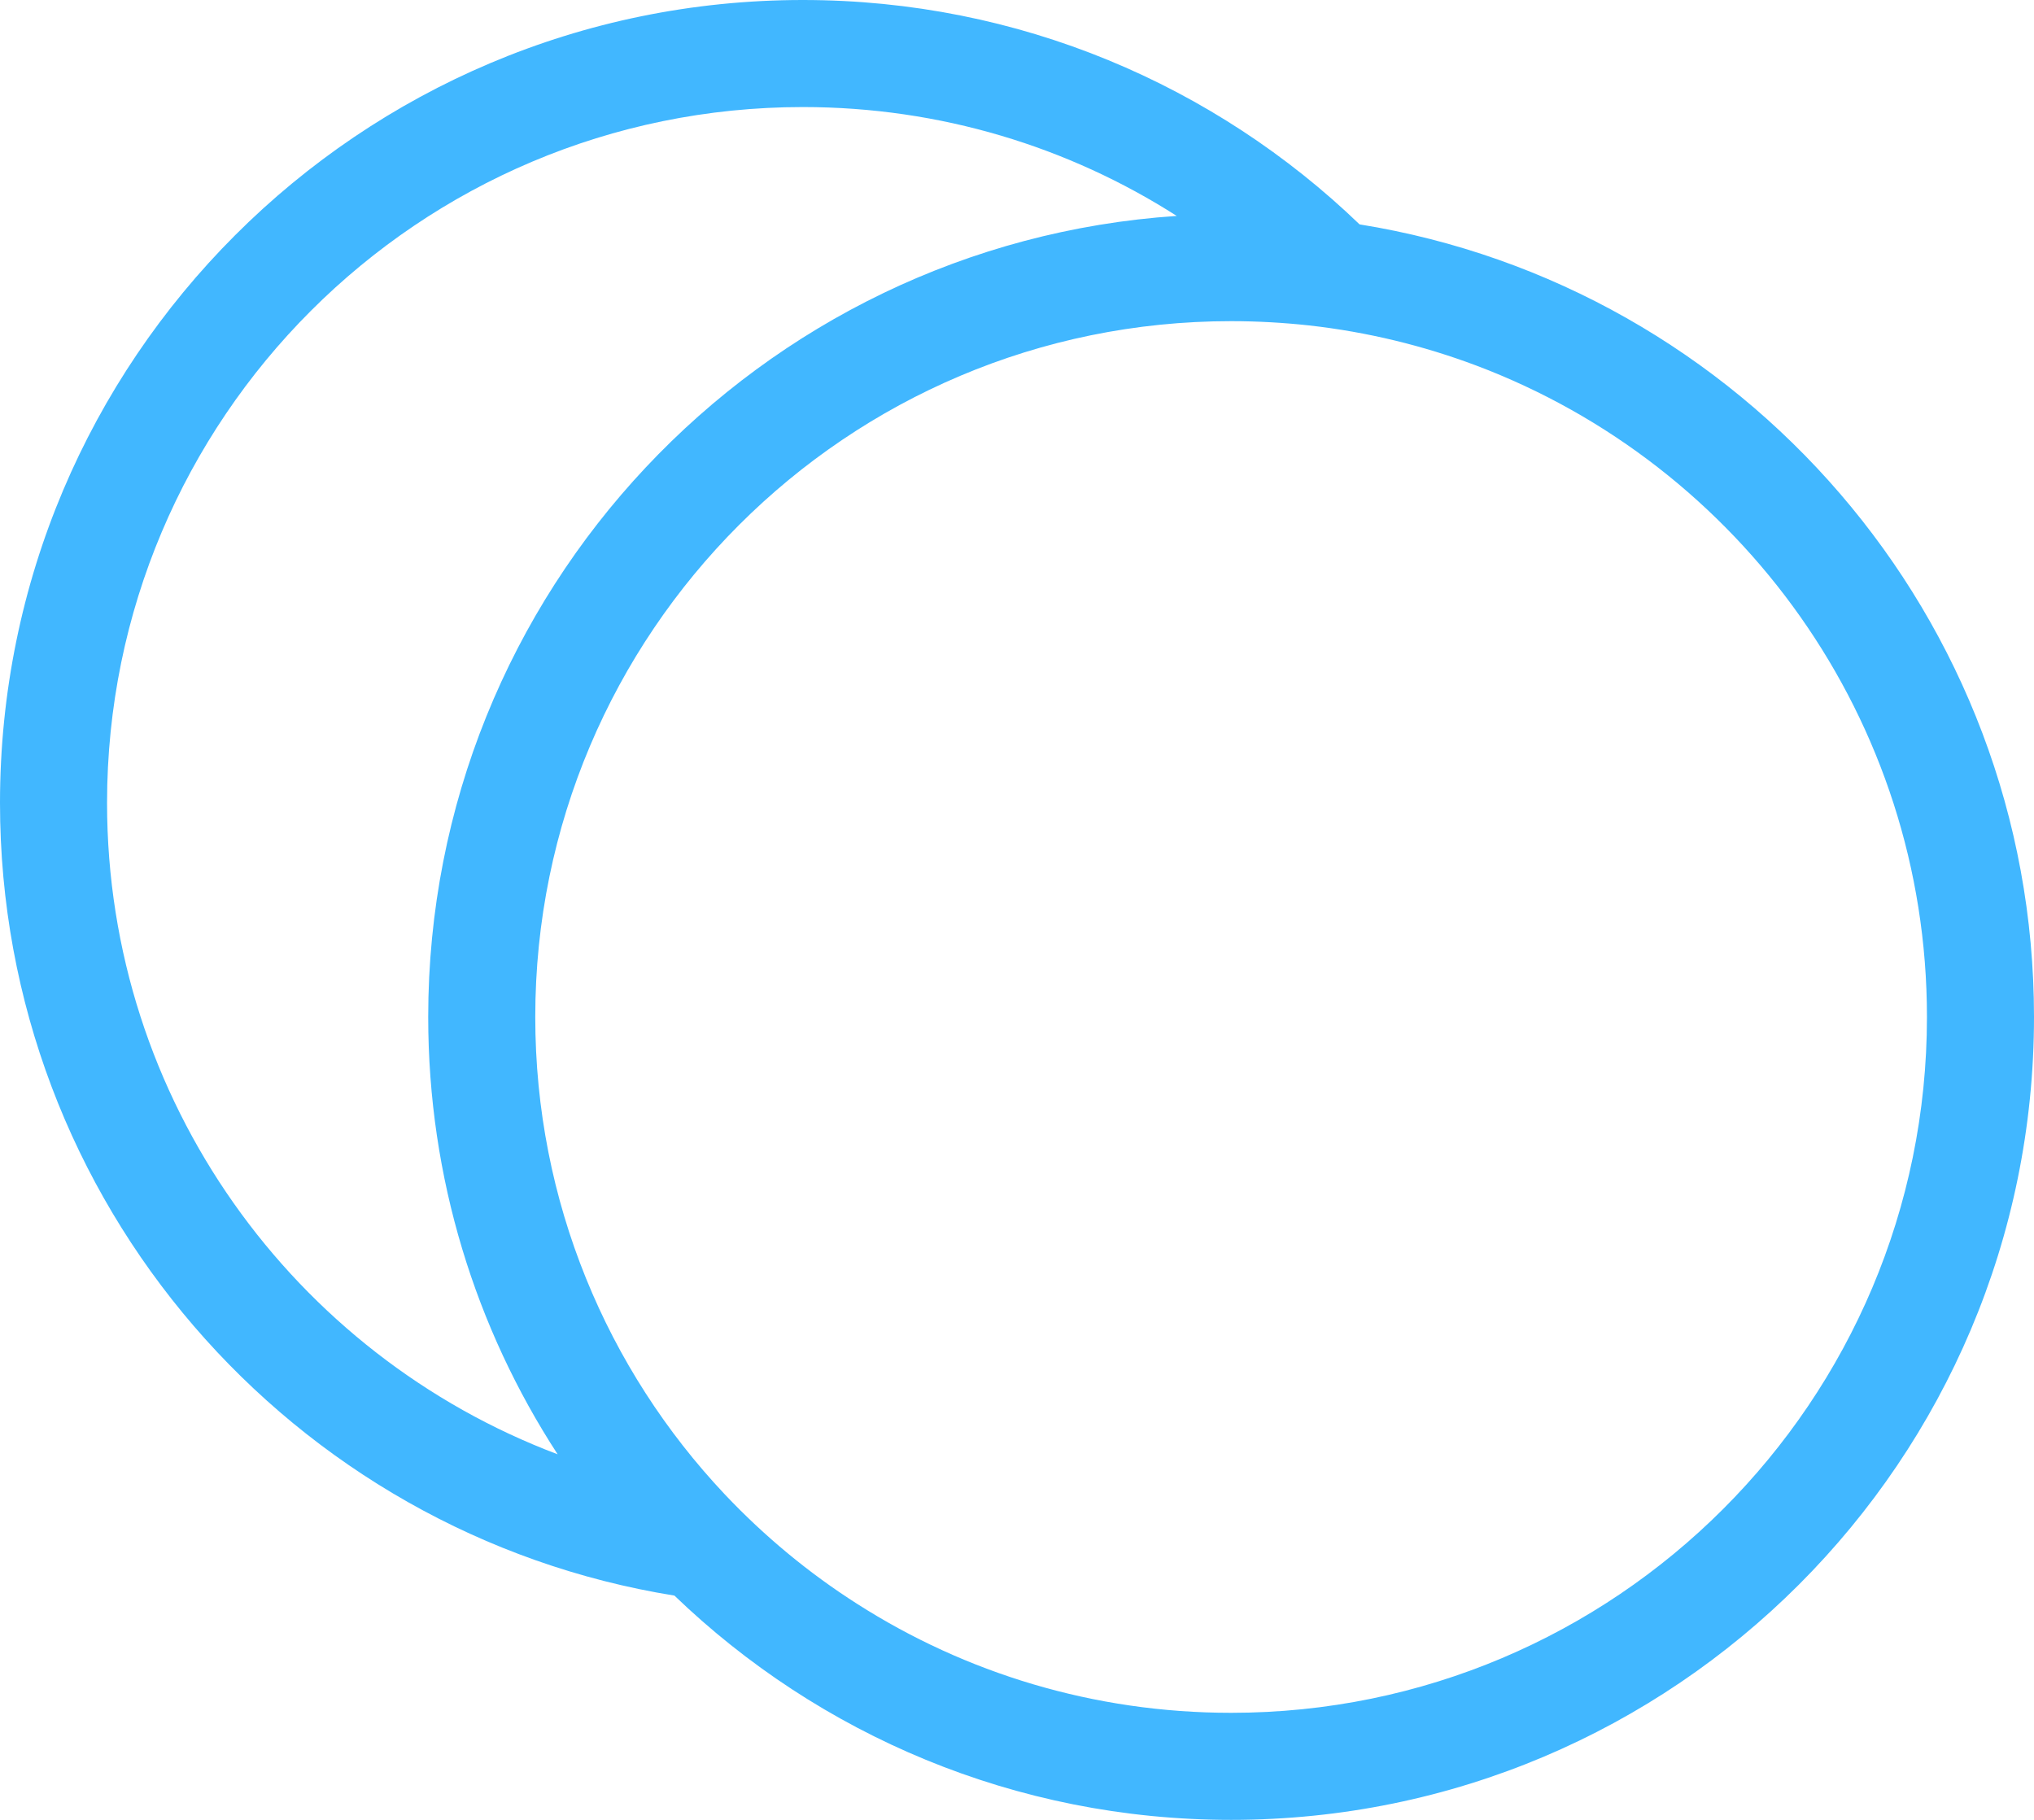 <svg width="19" height="17" viewBox="0 0 19 17" fill="none" xmlns="http://www.w3.org/2000/svg">
<path fill-rule="evenodd" clip-rule="evenodd" d="M12.229 3.04C11.99 3.014 11.746 3 11.5 3C7.91 3 5 5.91 5 9.5C5 11.226 5.673 12.796 6.771 13.96C7.139 14.349 7.554 14.694 8.008 14.983C9.016 15.627 10.215 16 11.5 16C15.09 16 18 13.09 18 9.5C18 6.717 16.25 4.342 13.791 3.415C13.296 3.229 12.773 3.101 12.229 3.04ZM10.992 2.017C9.984 1.373 8.785 1 7.5 1C3.91 1 1 3.91 1 7.5C1 10.283 2.75 12.658 5.209 13.585C4.444 12.409 4 11.007 4 9.5C4 5.528 7.087 2.278 10.992 2.017ZM6.3 14.905C2.728 14.33 0 11.234 0 7.5C0 3.358 3.358 0 7.5 0C9.519 0 11.352 0.798 12.7 2.096C16.272 2.67 19 5.766 19 9.5C19 13.642 15.642 17 11.5 17C9.481 17 7.648 16.202 6.3 14.905Z" fill="#41B7FF"/>
</svg>
